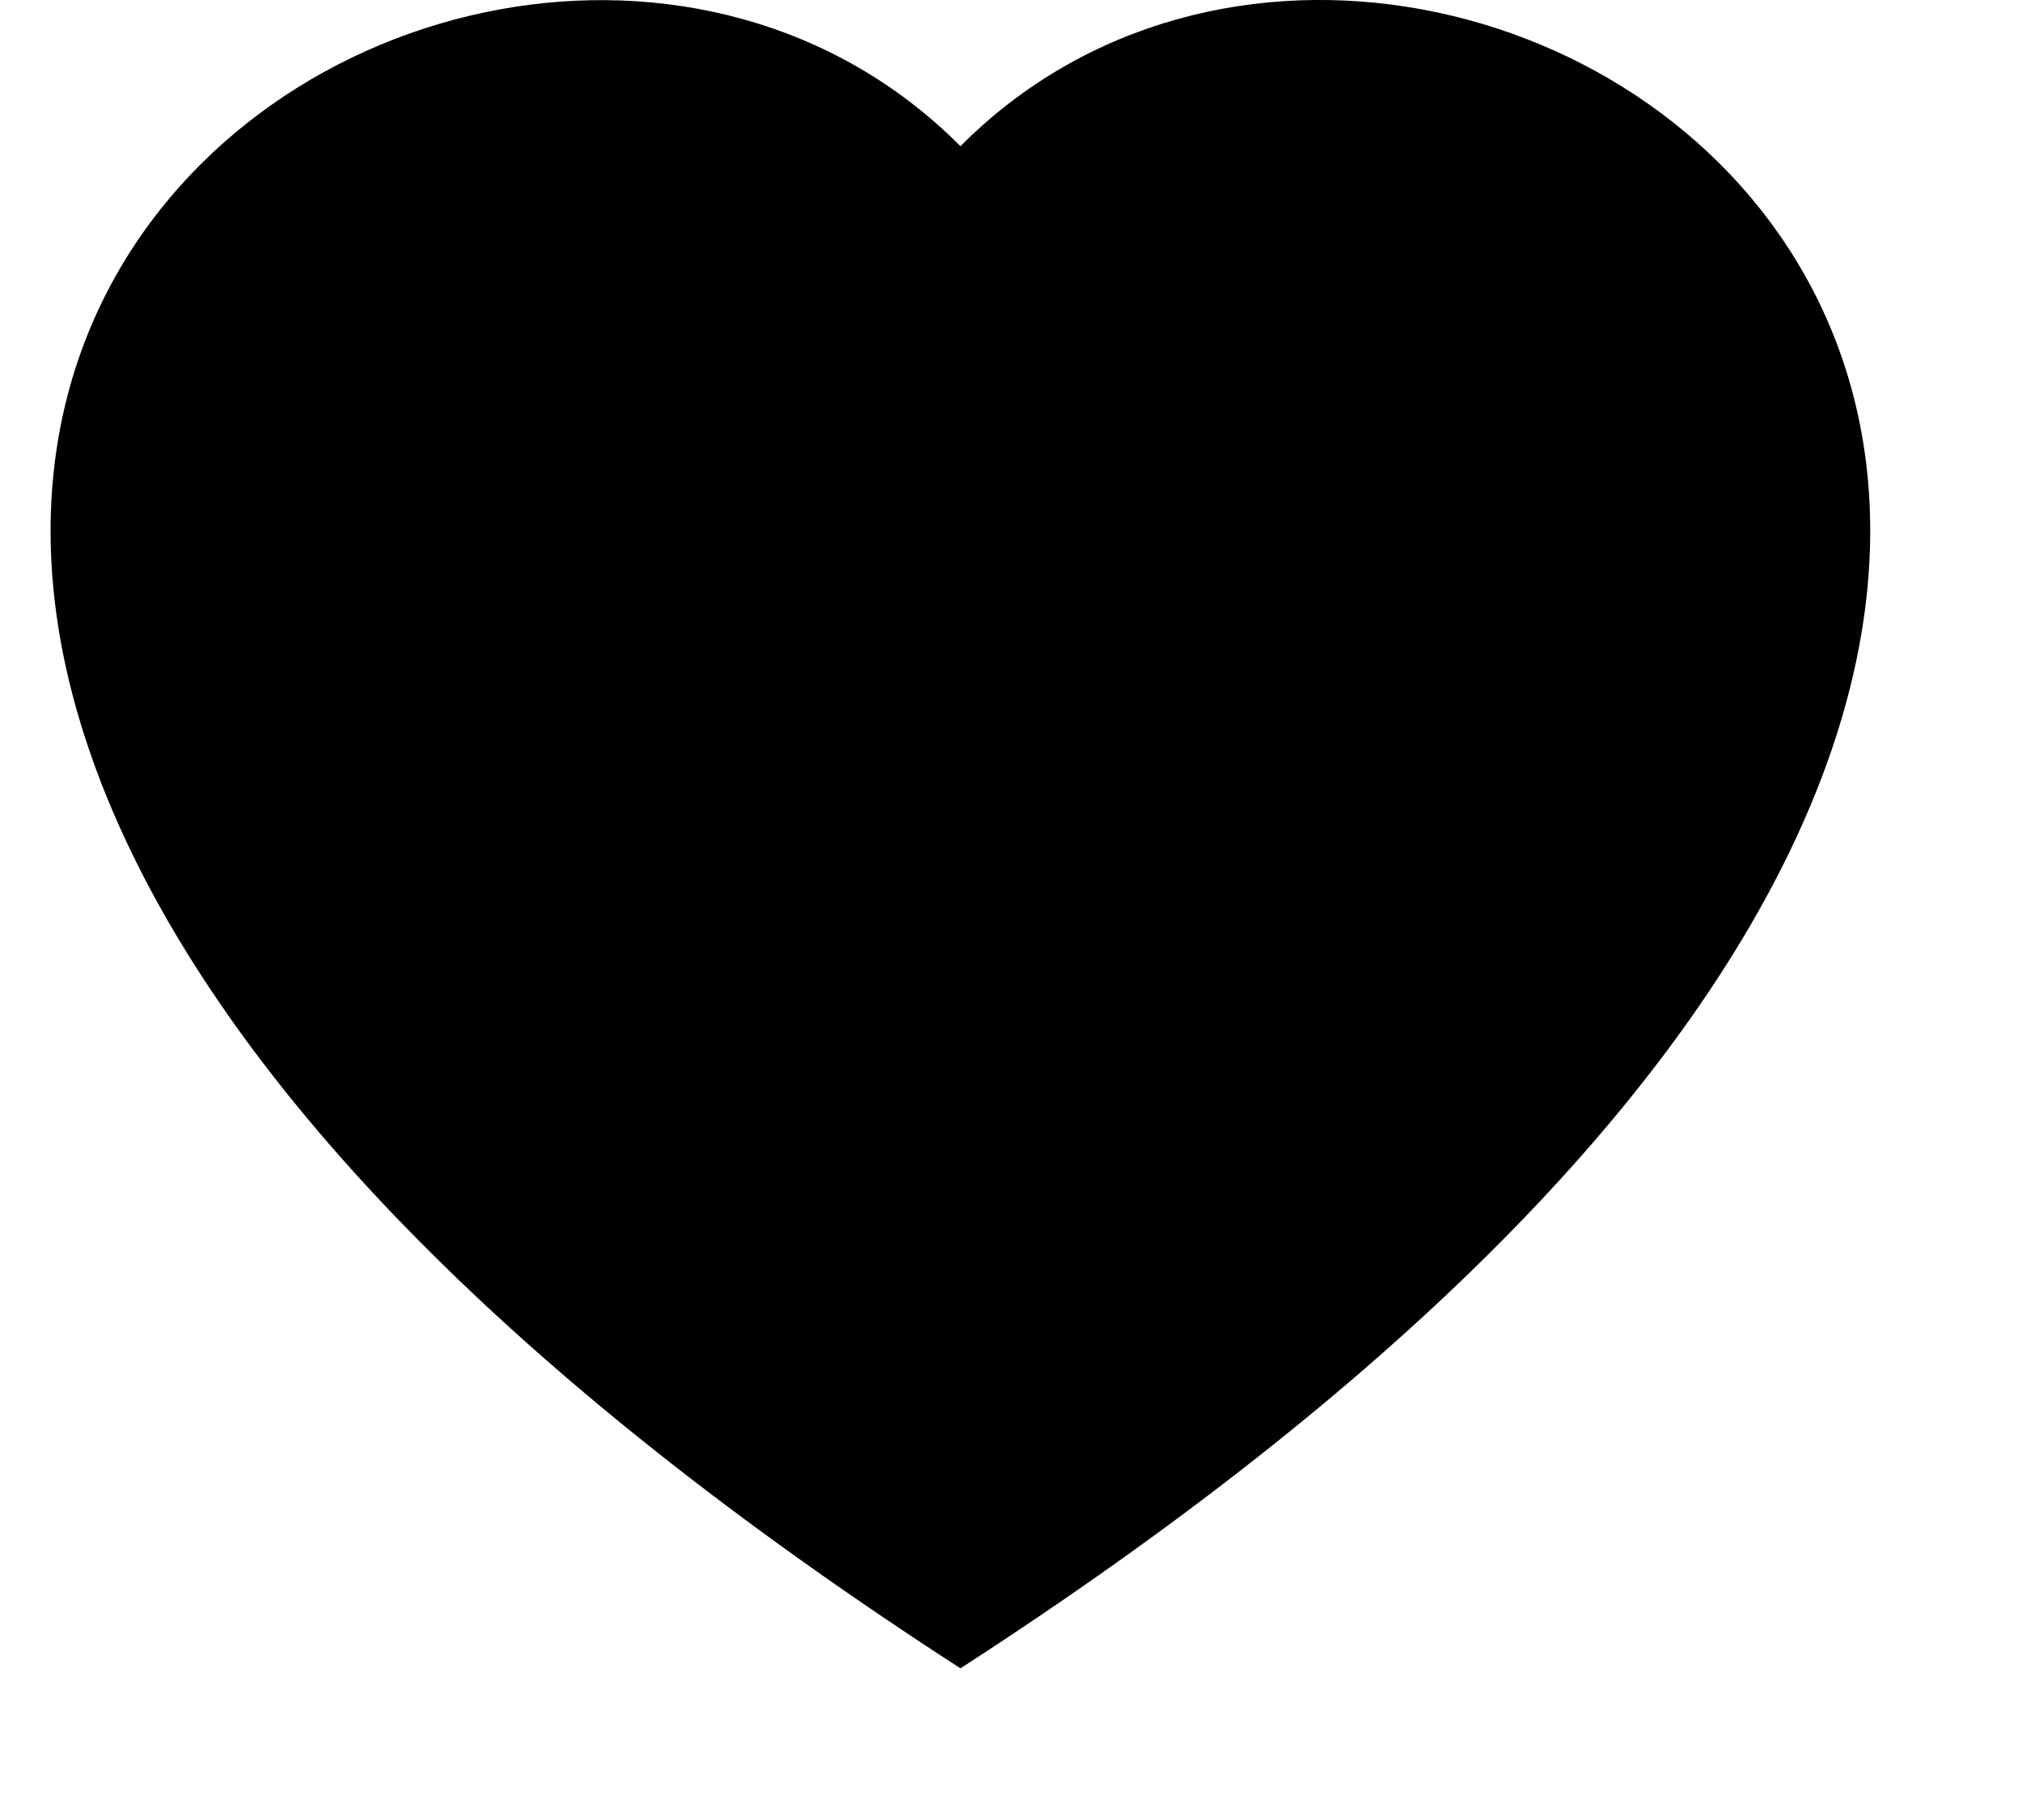﻿<?xml version="1.0" encoding="utf-8"?>
<svg version="1.1" xmlns:xlink="http://www.w3.org/1999/xlink" width="10px" height="9px" xmlns="http://www.w3.org/2000/svg">
  <defs>
    <pattern id="BGPattern" patternUnits="userSpaceOnUse" alignment="0 0" imageRepeat="None" />
    <mask fill="white" id="Clip6196">
      <path d="M 4.75 8.25  C -3.988 2.604  2.254 -1.785  4.75 0.723  C 7.246 -1.787  13.487 2.604  4.75 8.25  Z " fill-rule="evenodd" />
    </mask>
  </defs>
  <g transform="matrix(1 0 0 1 -5 -6 )">
    <path d="M 4.75 8.25  C -3.988 2.604  2.254 -1.785  4.75 0.723  C 7.246 -1.787  13.487 2.604  4.75 8.25  Z " fill-rule="nonzero" fill="rgba(0, 0, 0, 1)" stroke="none" transform="matrix(1 0 0 1 5 6 )" class="fill" />
    <path d="M 4.75 8.25  C -3.988 2.604  2.254 -1.785  4.75 0.723  C 7.246 -1.787  13.487 2.604  4.75 8.25  Z " stroke-width="0" stroke-dasharray="0" stroke="rgba(255, 255, 255, 0)" fill="none" transform="matrix(1 0 0 1 5 6 )" class="stroke" mask="url(#Clip6196)" />
  </g>
</svg>
